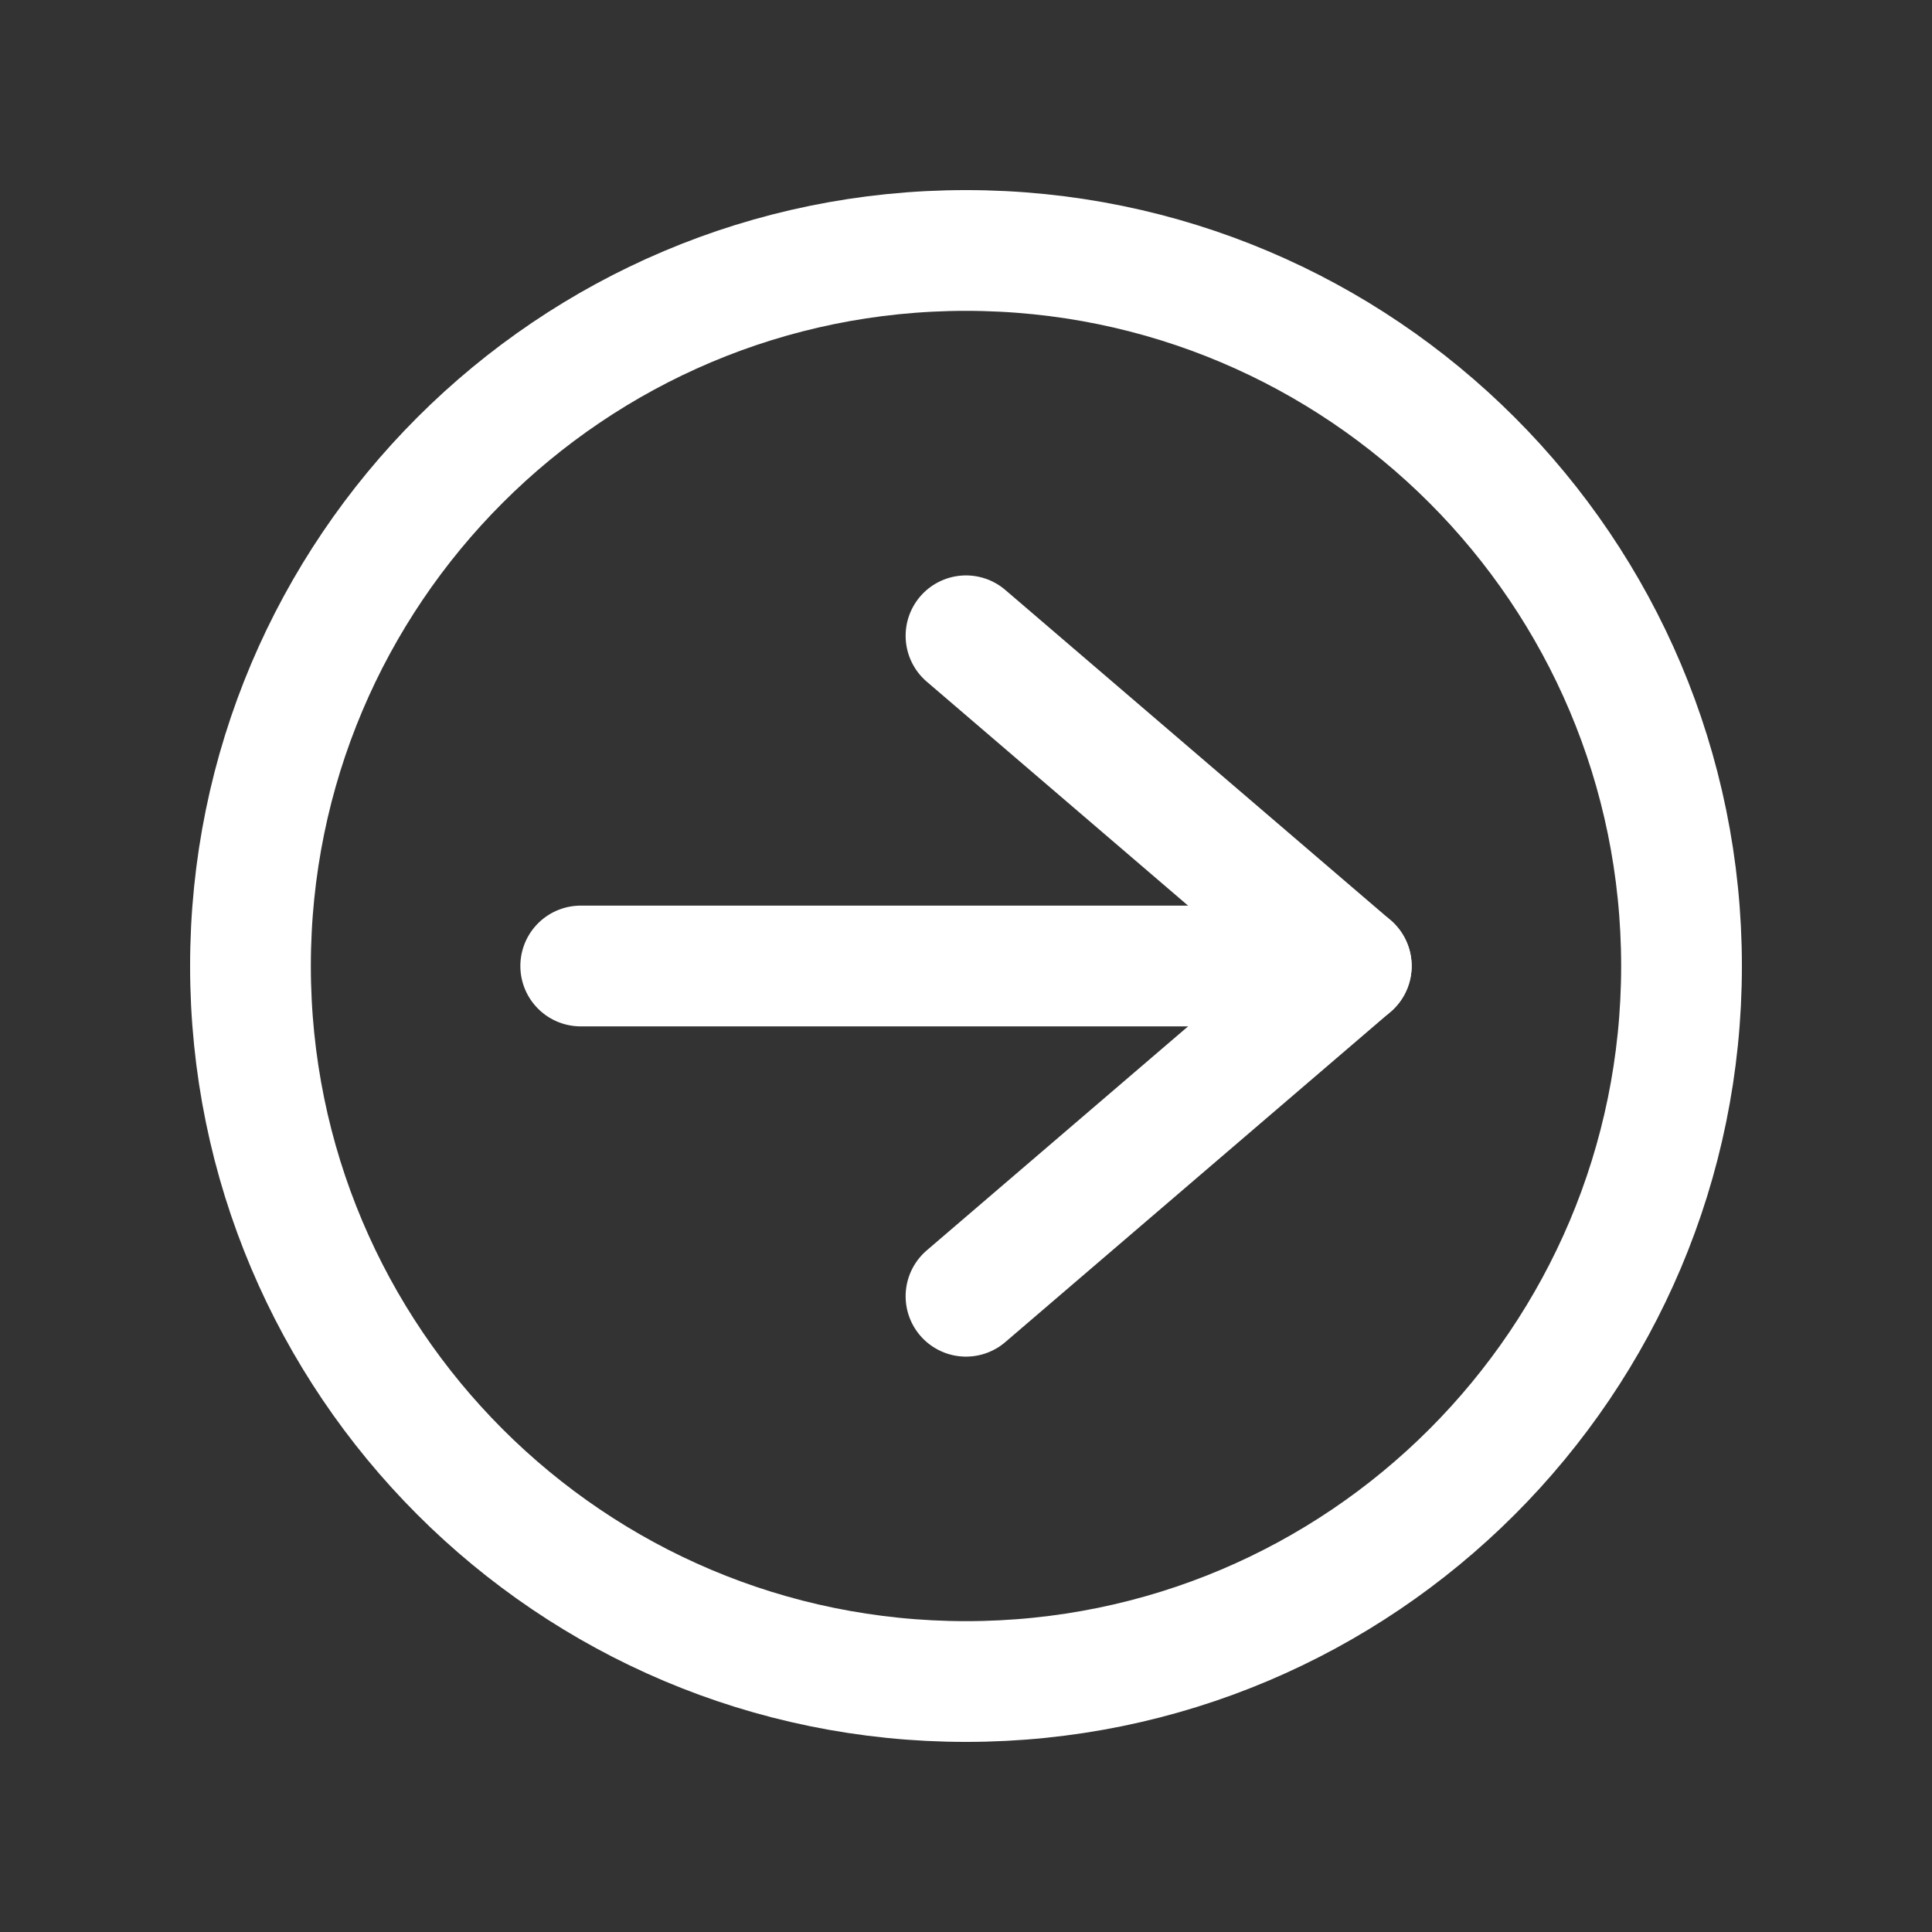 <svg width="48" height="48" viewBox="0 0 48 48" fill="none" xmlns="http://www.w3.org/2000/svg">
<rect x="0" y="0" width="48" height="48" fill="#333333" stroke="none"/>
<path d="M24 32.205L33.572 24L24 15.796" stroke="white" stroke-width="3" stroke-linecap="round" stroke-linejoin="round"/>
<path d="M33.572 24L14.428 24" stroke="white" stroke-width="3" stroke-linecap="round" stroke-linejoin="round"/>
<path d="M41.777 24C41.777 14.182 33.818 6.223 24 6.223C14.182 6.223 6.223 14.182 6.223 24C6.223 33.818 14.182 41.777 24 41.777C33.818 41.777 41.777 33.818 41.777 24Z" stroke="white" stroke-width="3" stroke-linecap="round" stroke-linejoin="round"/>
</svg>
